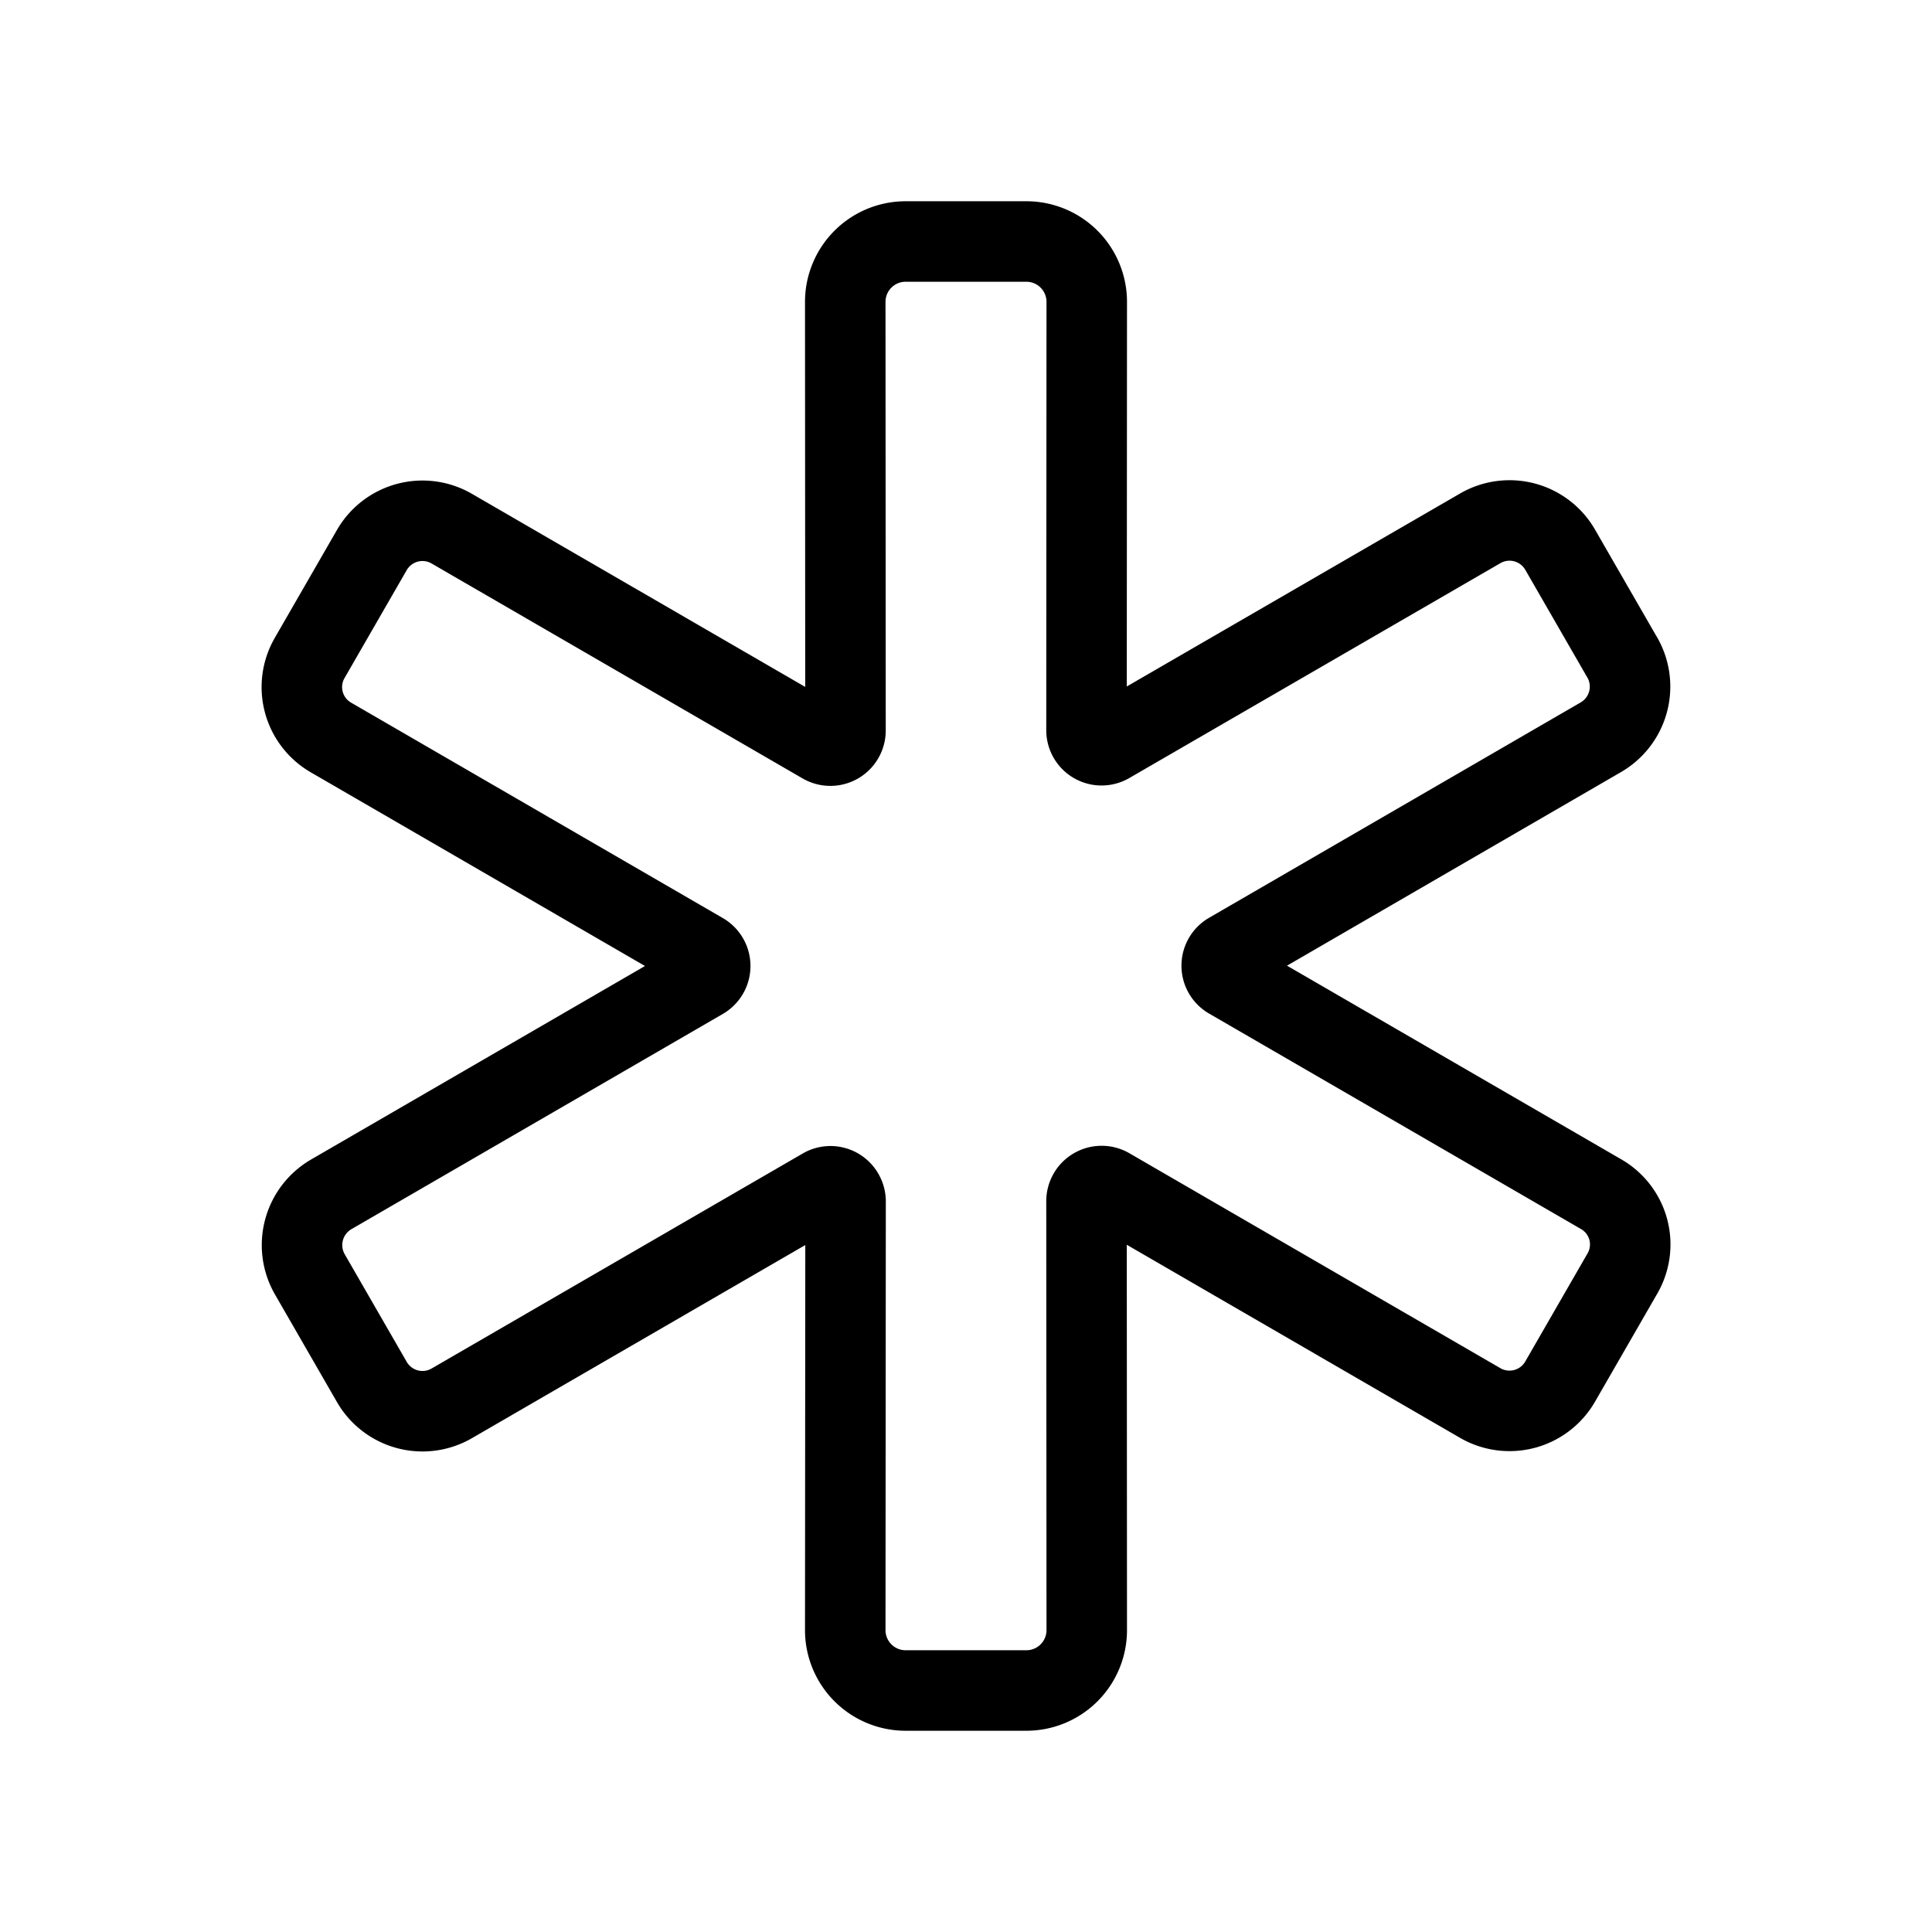 <svg fill="none" stroke="currentColor" stroke-linecap="round" stroke-linejoin="round" stroke-width="1" viewBox="0 0 24 24" xmlns="http://www.w3.org/2000/svg">
  <path d="m20.153 8.169-.772-1.34a.726.726 0 0 0-.991-.267l-4.613 2.671a.187.187 0 0 1-.28-.164L13.5 3.75a.75.75 0 0 0-.75-.75h-1.5a.75.75 0 0 0-.75.75l.003 5.324a.188.188 0 0 1-.281.164L5.61 6.566a.726.726 0 0 0-.991.267l-.772 1.34a.723.723 0 0 0 .267.99l4.616 2.675a.188.188 0 0 1 0 .324l-4.616 2.675a.729.729 0 0 0-.267.99l.772 1.34a.726.726 0 0 0 .991.267l4.612-2.672a.186.186 0 0 1 .257.07.188.188 0 0 1 .025.094L10.5 20.25a.75.75 0 0 0 .75.75h1.5a.75.75 0 0 0 .75-.75l-.003-5.328a.188.188 0 0 1 .281-.164l4.612 2.672a.726.726 0 0 0 .991-.268l.772-1.34a.72.72 0 0 0-.266-.989l-4.617-2.675a.187.187 0 0 1 0-.324l4.617-2.676a.727.727 0 0 0 .266-.99v0Z"></path>
</svg>